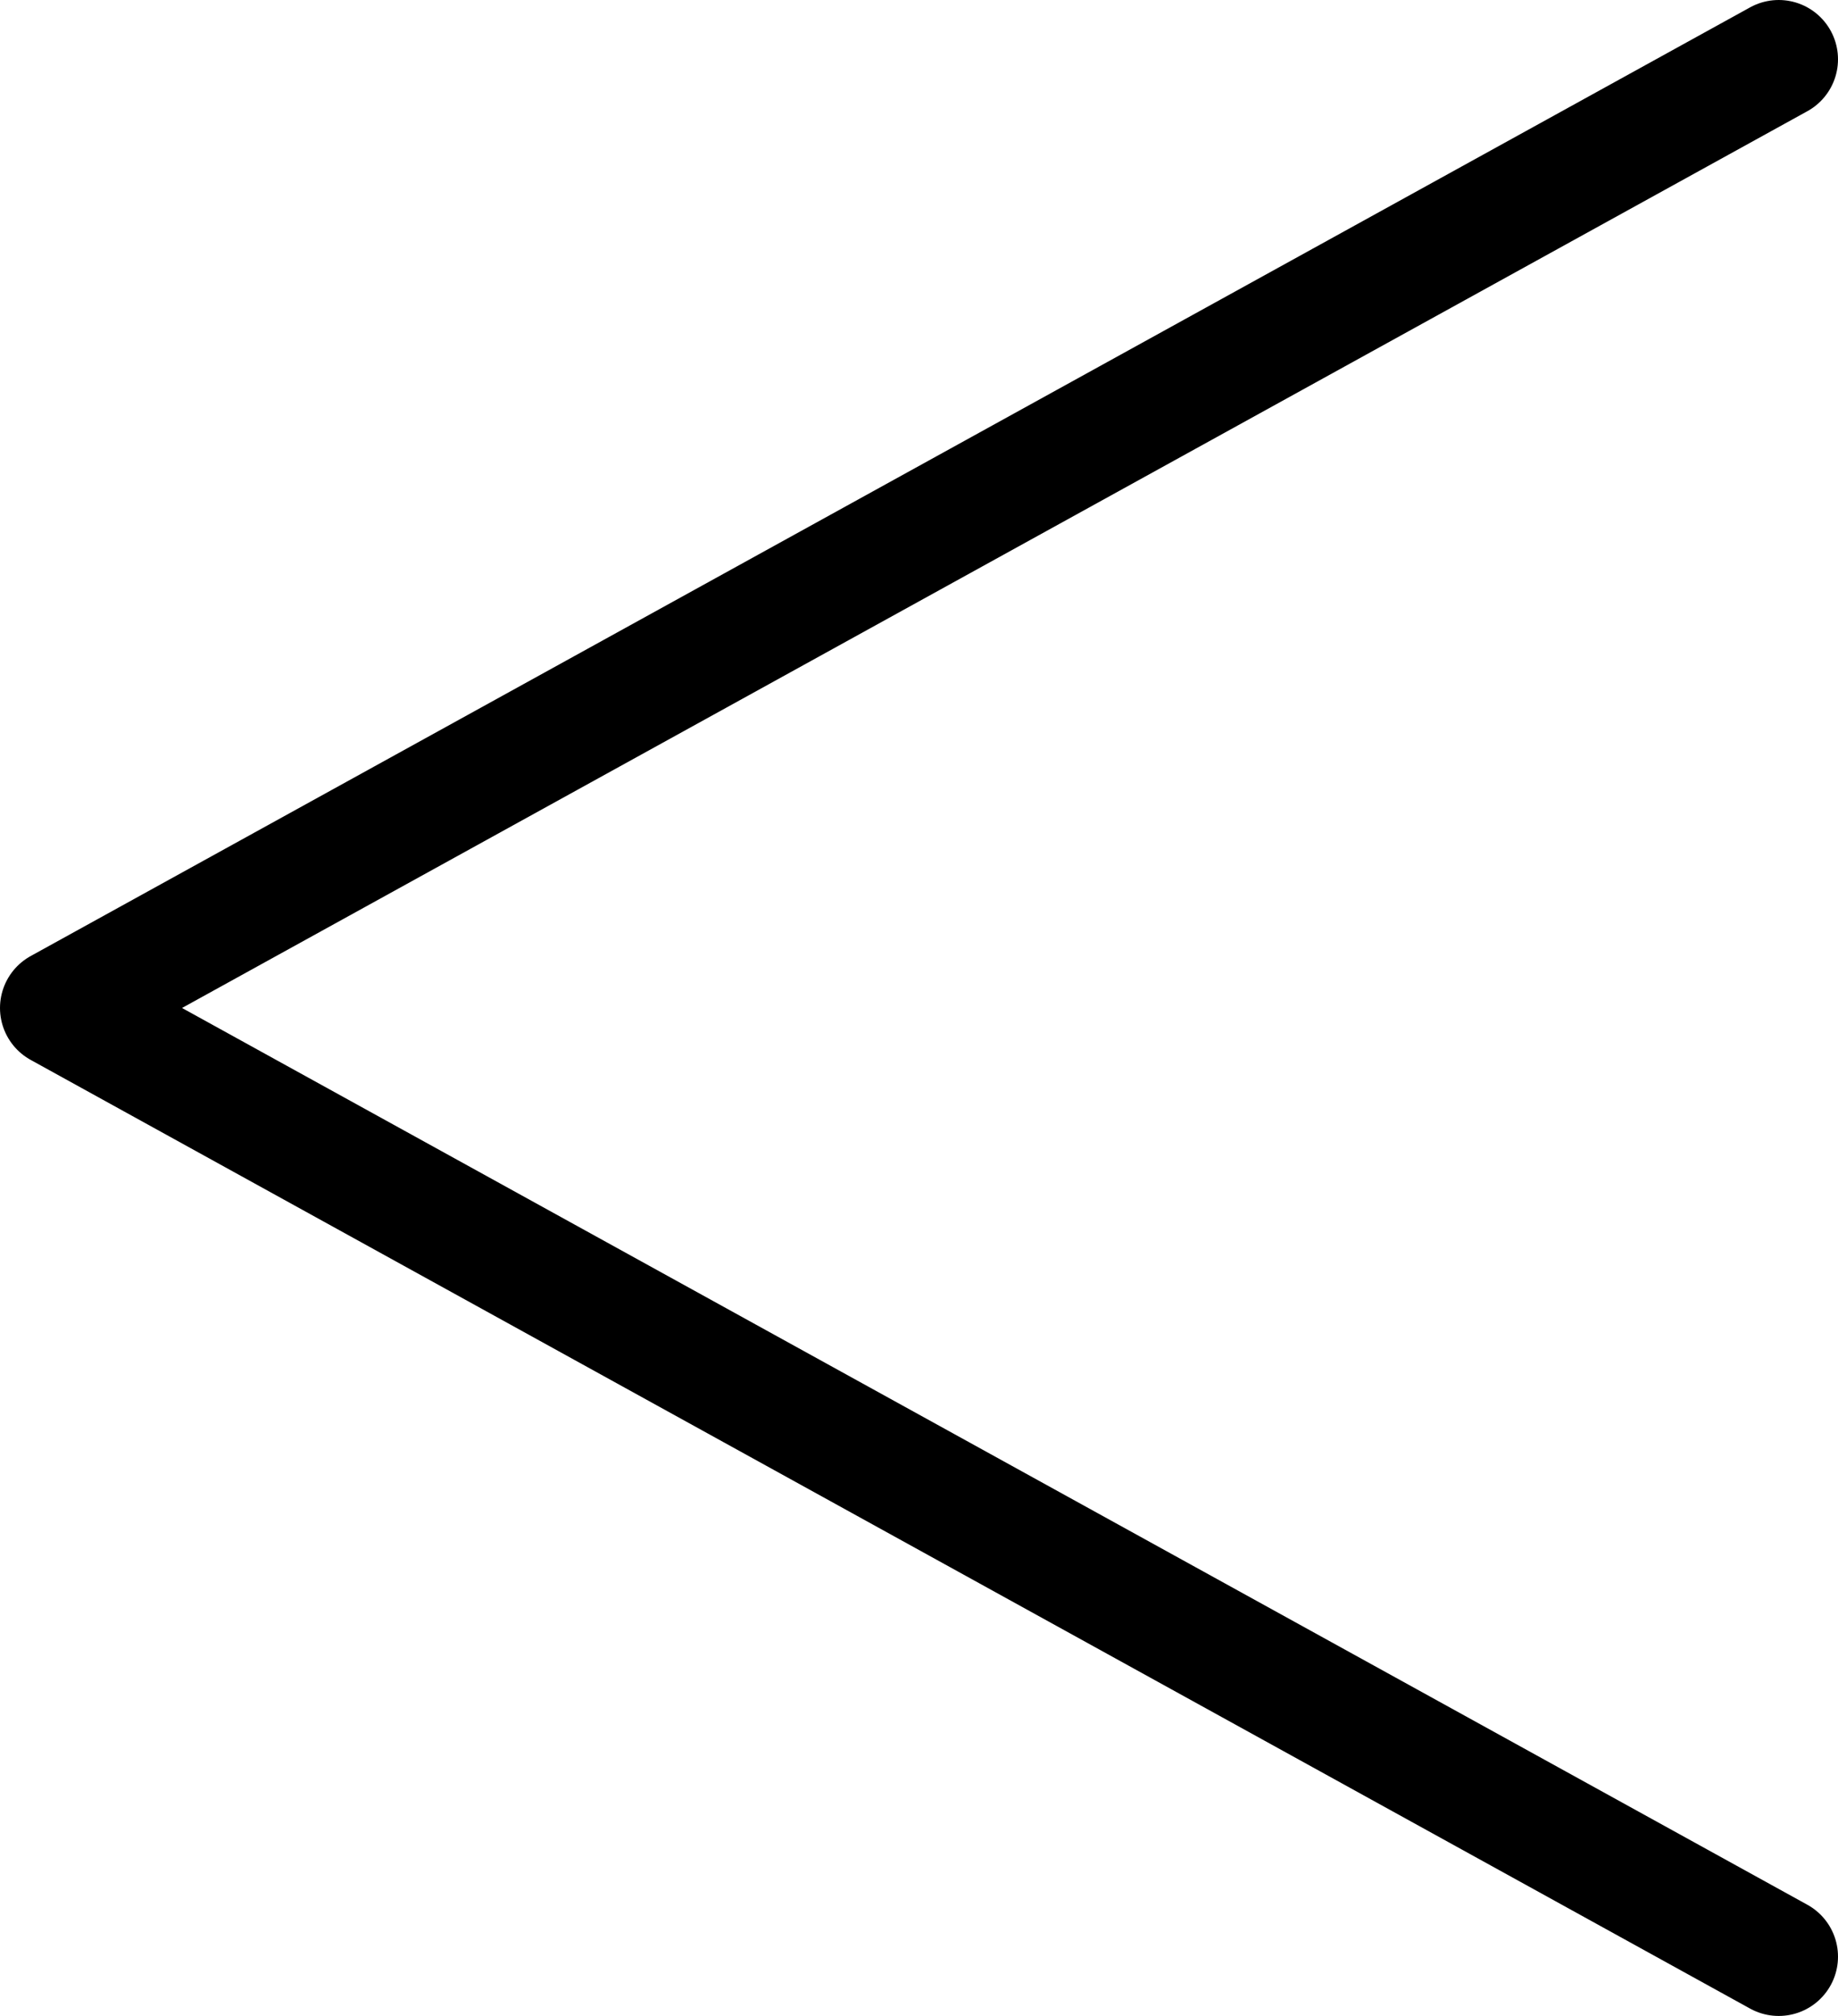 <?xml version="1.0" encoding="UTF-8"?><svg id="Base" xmlns="http://www.w3.org/2000/svg" viewBox="0 0 62 68"><defs><style>.cls-1{fill:none;stroke:#000;stroke-linecap:round;stroke-linejoin:round;stroke-width:4px;}</style></defs><polyline id="ButtonPrev" class="cls-1" points="60 2 2 34 60 66"/></svg>